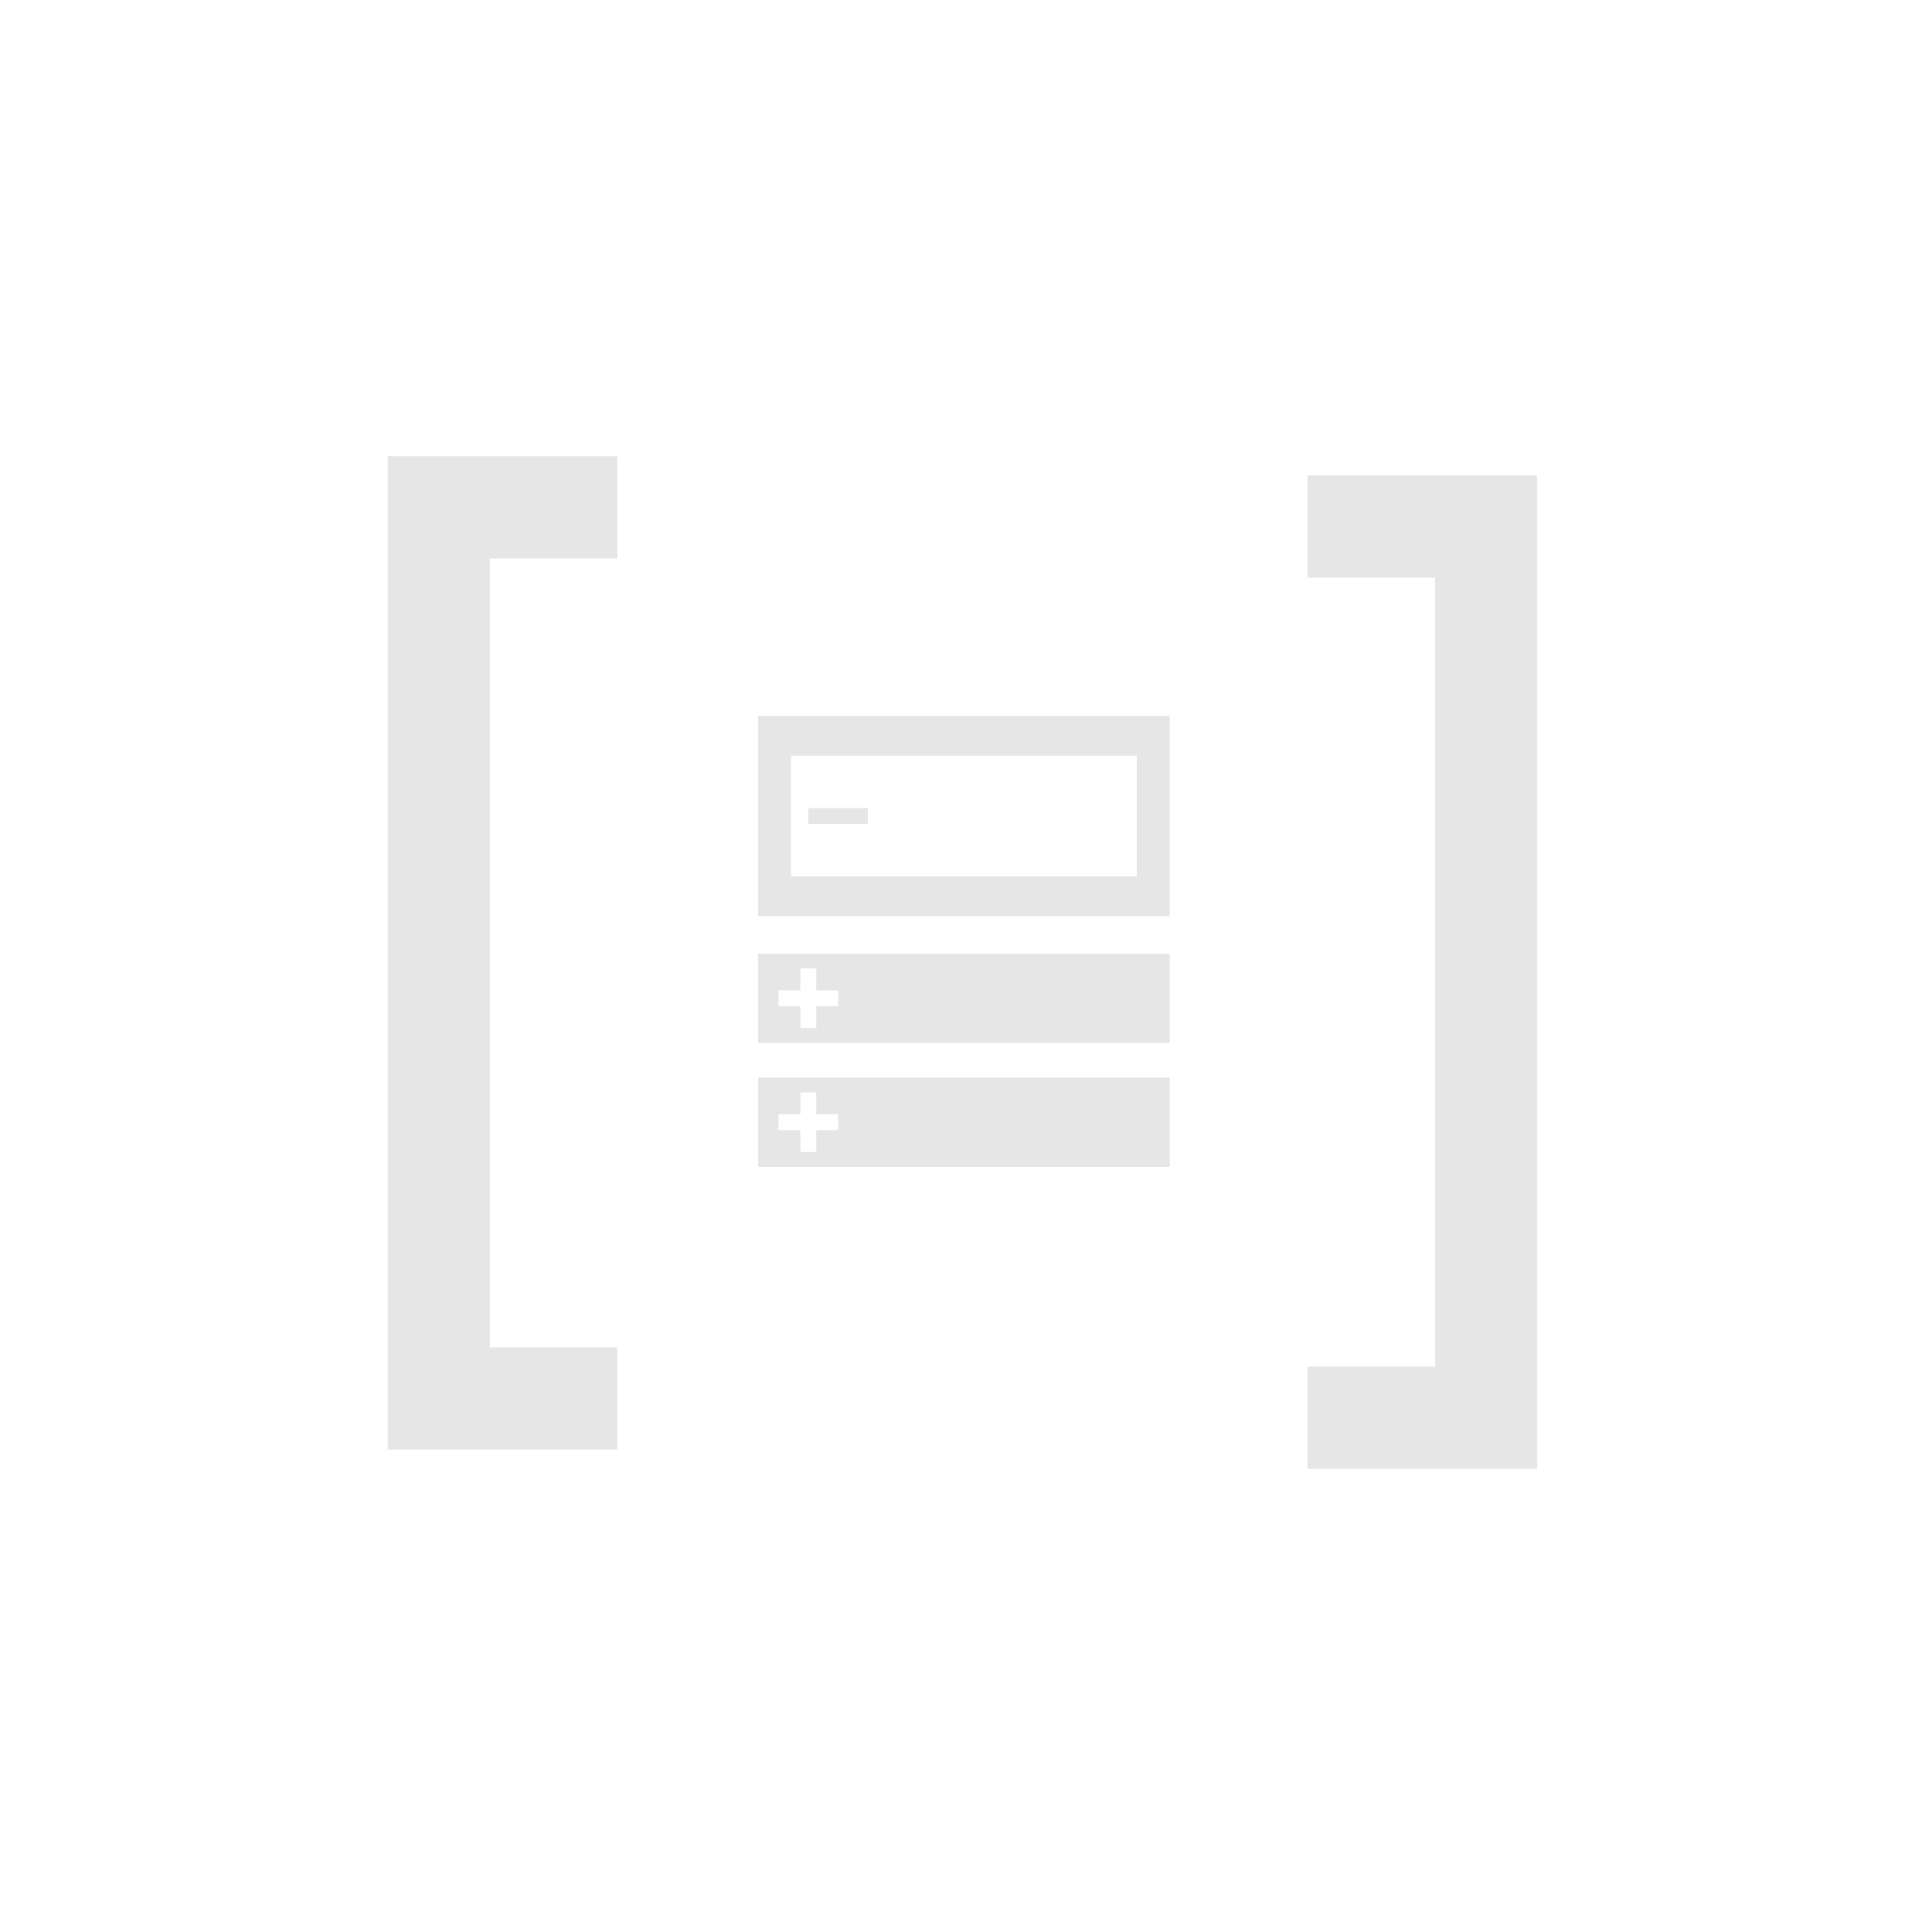 <svg id="Blocks" xmlns="http://www.w3.org/2000/svg" viewBox="0 0 500 500"><defs><style>.cls-1,.cls-2{fill:#e6e6e6;}.cls-1{stroke:#e6e6e6;stroke-miterlimit:10;stroke-width:10px;}</style></defs><title>Accordion block 2</title><path class="cls-1" d="M105.36,123.06h49.41v16.46h-33V353.7h33v16.46H105.36Z"/><path class="cls-1" d="M392.82,375.16H343.4V358.7h33V144.52h-33V128.06h49.42Z"/><path class="cls-2" d="M196.2,185.26V237.1H302.72V185.26Zm98,41.53H204.72V195.57H294.2Z"/><rect class="cls-2" x="209.19" y="209.12" width="15.43" height="4.12"/><path class="cls-2" d="M196.2,246.83v23.06H302.72V246.83Zm20.71,13.59h-5.66v5.65h-4.12v-5.65h-5.66V256.3h5.66v-5.66h4.12v5.66h5.66Z"/><path class="cls-2" d="M196.2,278.89V302H302.72V278.89Zm20.71,13.59h-5.66v5.66h-4.12v-5.66h-5.66v-4.11h5.66v-5.66h4.12v5.66h5.66Z"/></svg>
